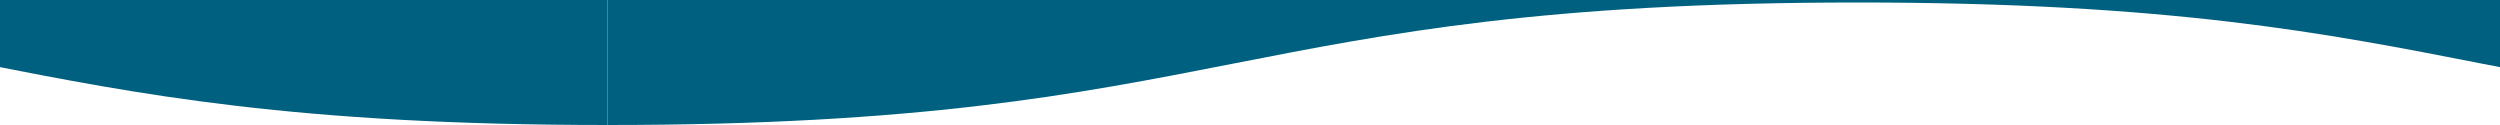 <svg xmlns="http://www.w3.org/2000/svg" xmlns:xlink="http://www.w3.org/1999/xlink" width="1000" height="50" viewBox="0 0 1000 50"><path d="M0,1C250,1,250,50,500,50S750,1,1000,1V51H0Z" transform="translate(1243 51) rotate(180)" fill="#006080"/><path d="M0,1C250,1,250,50,500,50S750,1,1000,1V51H0Z" transform="translate(243 51) rotate(180)" fill="#006080"/></svg>

